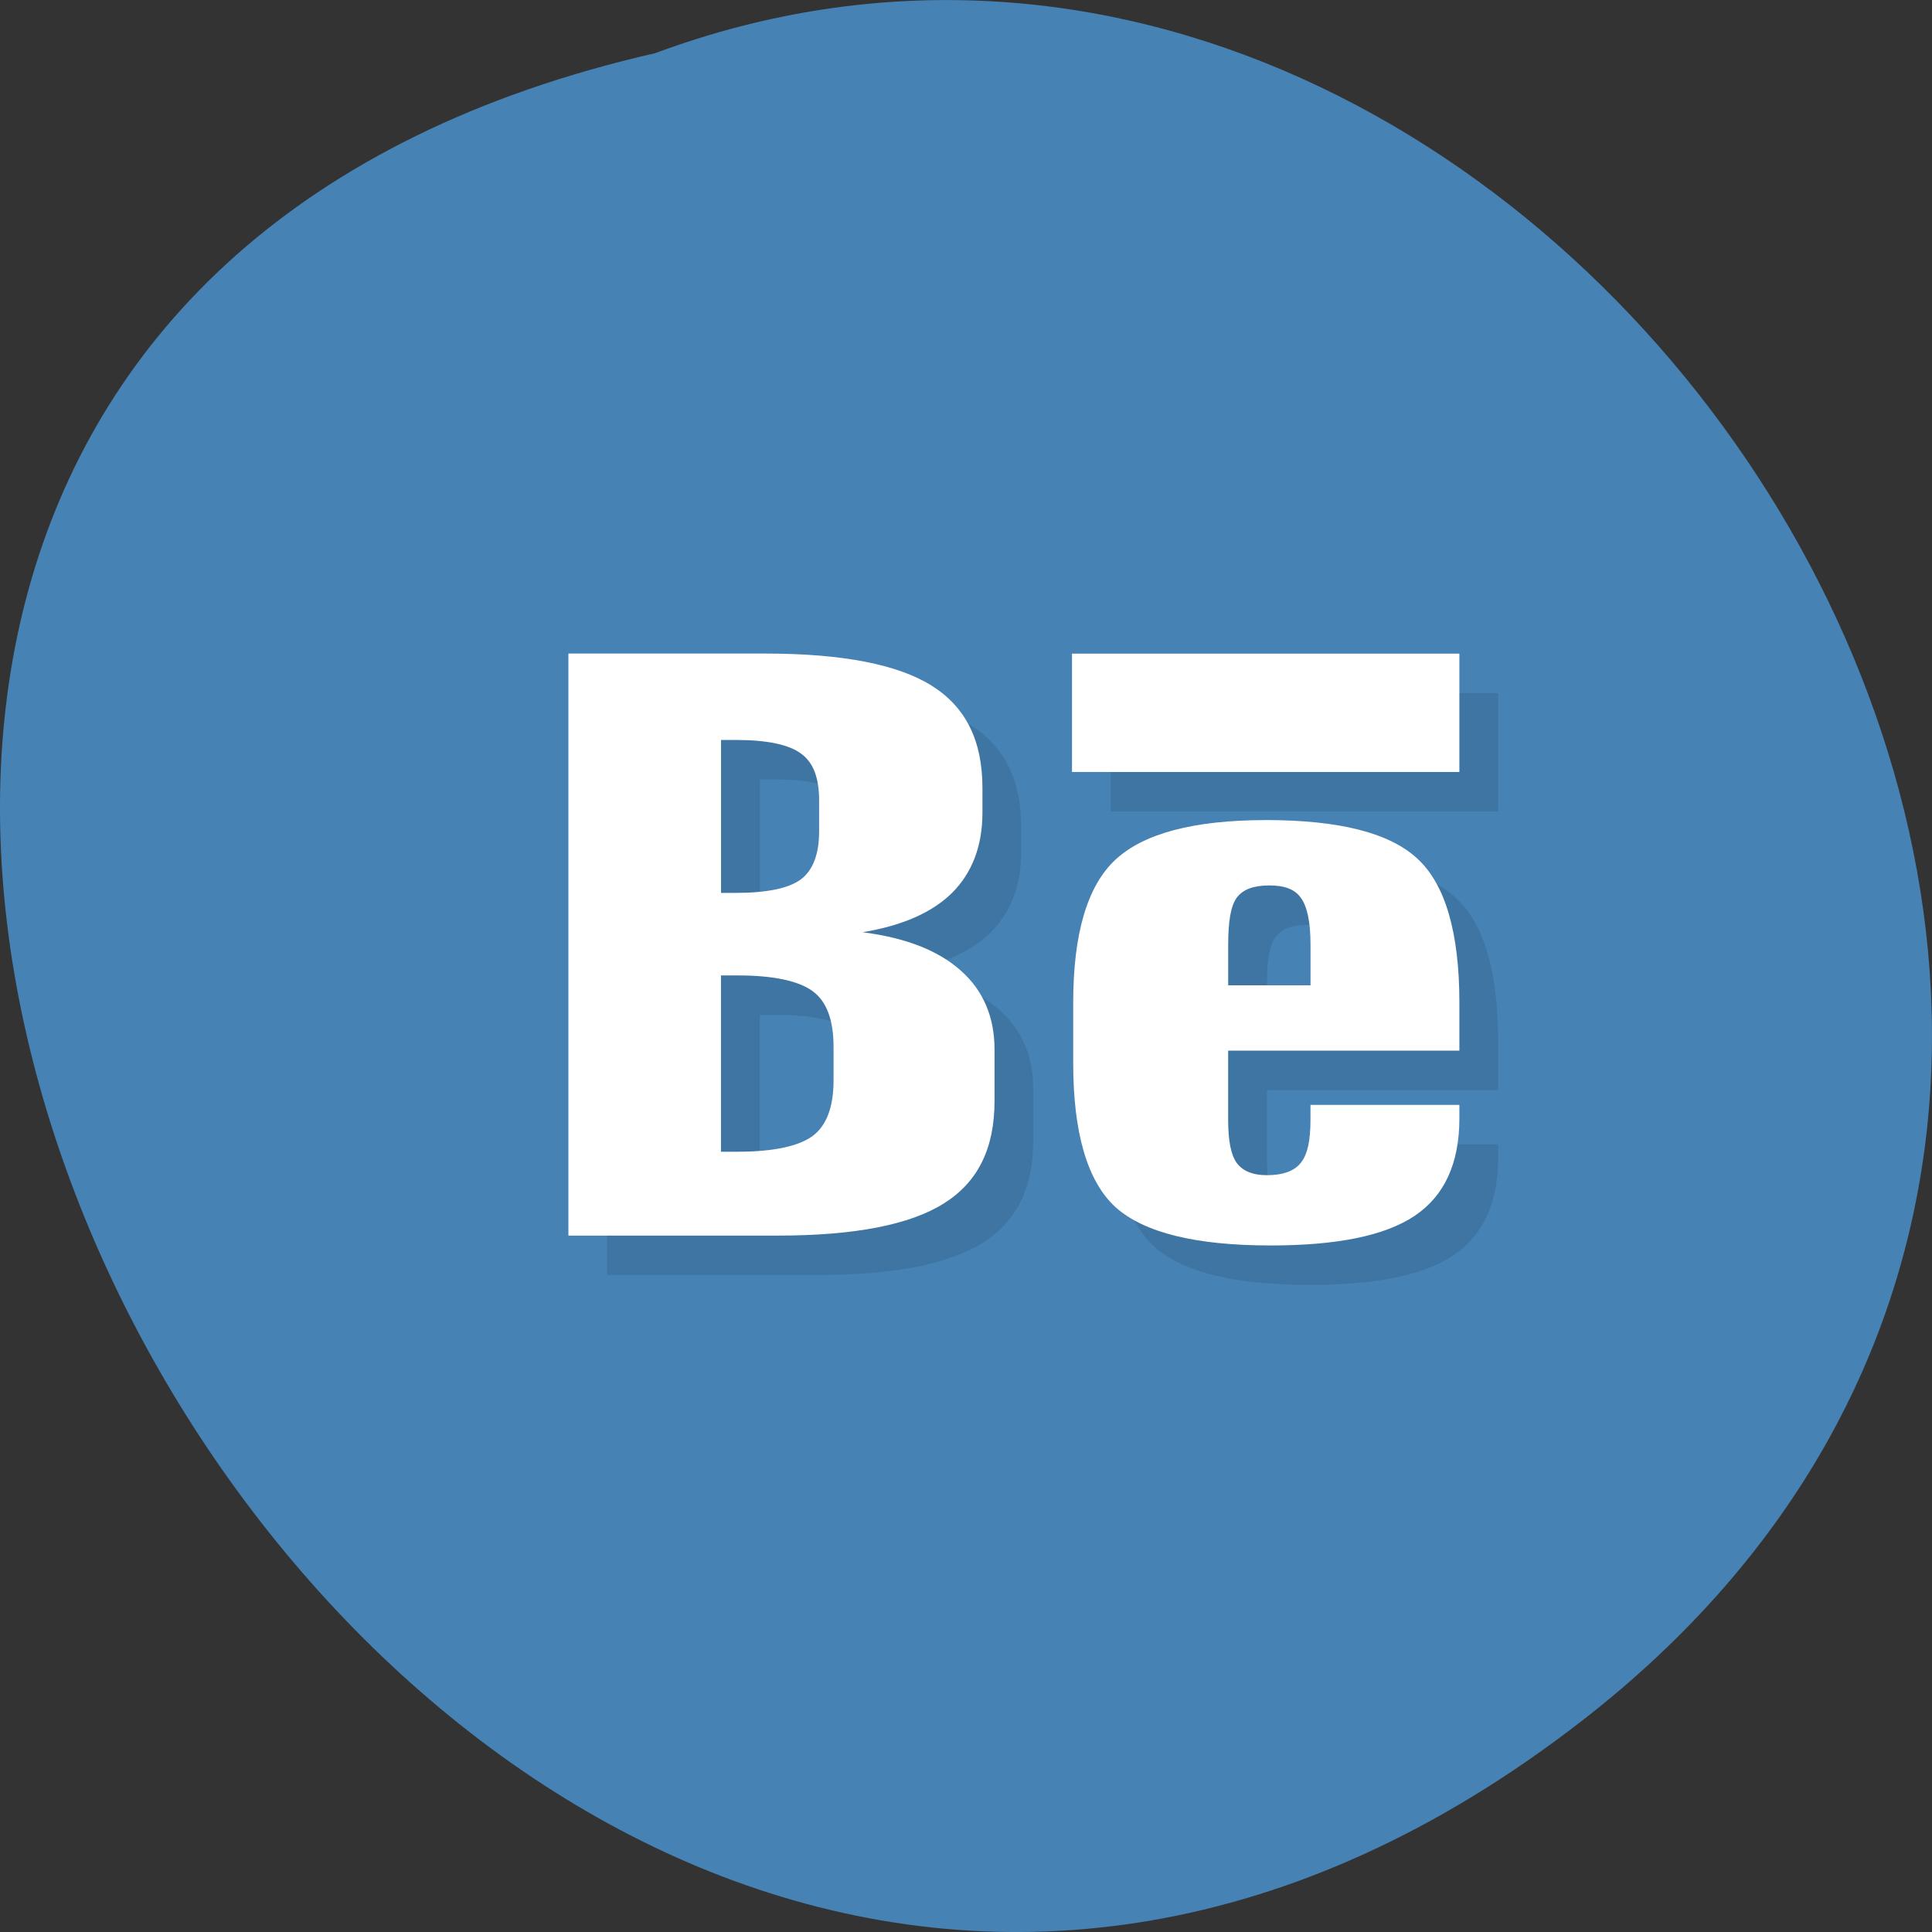 <svg xmlns="http://www.w3.org/2000/svg" viewBox="0 0 256 256"><rect x="0" y="0" width="256" height="256" fill="#333333" stroke="none"/><g transform="translate(4.568 -795.9)"><path d="m 205.08 1023.89 c -153.55 119.13 -312.95 -177.55 -122.85 -220.94 119.72 -44.46 236.64 132.65 122.85 220.94 z" fill="#4682b4" color="#000"/><g transform="matrix(5.133 0 0 5.228 4.02 -4457.16)"><path d="m 14 1022.36 v 14.75 h 5.406 c 2 0 3.418 -0.279 4.281 -0.813 0.873 -0.533 1.312 -1.38 1.313 -2.594 v -1.313 c 0 -0.813 -0.287 -1.493 -0.875 -2 -0.579 -0.507 -1.42 -0.829 -2.531 -0.969 1.029 -0.167 1.798 -0.5 2.313 -1 0.514 -0.507 0.781 -1.185 0.781 -2.031 v -0.625 c 0 -1.213 -0.44 -2.061 -1.313 -2.594 -0.864 -0.533 -2.288 -0.813 -4.281 -0.813 h -5.094 z m 13 0 v 3 h 10 v -3 h -10 z m -9.06 2.188 h 0.375 c 0.818 0 1.375 0.117 1.688 0.344 0.312 0.22 0.469 0.601 0.469 1.188 v 0.781 c 0 0.58 -0.156 0.985 -0.469 1.219 -0.312 0.227 -0.87 0.344 -1.688 0.344 h -0.375 v -3.875 z m 14.06 2.031 c -1.856 0 -3.149 0.34 -3.875 1 -0.726 0.66 -1.094 1.872 -1.094 3.625 v 1.531 c 0 1.76 0.359 2.996 1.094 3.656 0.744 0.653 2.089 0.969 4 0.969 1.709 0 2.947 -0.243 3.719 -0.75 0.772 -0.507 1.156 -1.335 1.156 -2.469 v -0.344 h -3.844 v 0.375 c 0 0.533 -0.075 0.88 -0.25 1.094 -0.165 0.207 -0.462 0.313 -0.875 0.313 -0.367 0 -0.625 -0.106 -0.781 -0.313 -0.147 -0.207 -0.219 -0.554 -0.219 -1.094 v -1.75 h 5.969 v -1.219 c 0 -1.78 -0.368 -3.01 -1.094 -3.656 c -0.717 -0.647 -2.01 -0.969 -3.906 -0.969 z m 0.094 1.656 c 0.386 0 0.656 0.092 0.813 0.313 0.165 0.22 0.25 0.614 0.25 1.188 v 1.031 h -2.125 v -1.031 c 0 -0.58 0.063 -0.974 0.219 -1.188 0.165 -0.22 0.449 -0.313 0.844 -0.313 z m -14.156 2.281 h 0.438 c 0.937 0 1.588 0.146 1.938 0.406 0.349 0.253 0.531 0.72 0.531 1.406 v 0.844 c 0 0.68 -0.182 1.146 -0.531 1.406 -0.349 0.26 -1 0.406 -1.938 0.406 h -0.438 v -4.469 z" opacity="0.1"/><path transform="translate(0 1004.36)" d="m 13 17 v 14.75 h 5.406 c 2 0 3.418 -0.279 4.281 -0.813 0.873 -0.533 1.312 -1.38 1.313 -2.594 v -1.313 c 0 -0.813 -0.287 -1.493 -0.875 -2 -0.579 -0.507 -1.42 -0.829 -2.531 -0.969 1.029 -0.167 1.798 -0.5 2.313 -1 0.514 -0.507 0.781 -1.185 0.781 -2.031 v -0.625 c 0 -1.213 -0.44 -2.06 -1.313 -2.594 -0.864 -0.533 -2.288 -0.812 -4.281 -0.813 h -5.094 z m 13 0 v 3 h 10 v -3 h -10 z m -9.06 2.188 h 0.375 c 0.818 0 1.375 0.117 1.688 0.344 0.312 0.22 0.469 0.601 0.469 1.188 v 0.781 c 0 0.58 -0.156 0.985 -0.469 1.219 -0.312 0.227 -0.87 0.344 -1.688 0.344 h -0.375 v -3.875 z m 14.06 2.031 c -1.856 0 -3.149 0.34 -3.875 1 -0.726 0.66 -1.094 1.872 -1.094 3.625 v 1.531 c 0 1.76 0.359 2.996 1.094 3.656 0.744 0.653 2.089 0.969 4 0.969 1.709 0 2.947 -0.243 3.719 -0.75 c 0.772 -0.507 1.156 -1.335 1.156 -2.469 v -0.344 h -3.844 v 0.375 c 0 0.533 -0.075 0.88 -0.25 1.094 -0.165 0.207 -0.462 0.313 -0.875 0.313 -0.367 0 -0.625 -0.106 -0.781 -0.313 -0.147 -0.207 -0.219 -0.554 -0.219 -1.094 v -1.75 h 5.969 v -1.219 c 0 -1.78 -0.368 -3.01 -1.094 -3.656 -0.717 -0.647 -2.01 -0.969 -3.906 -0.969 z m 0.094 1.656 c 0.386 0 0.656 0.093 0.813 0.313 0.165 0.22 0.25 0.614 0.25 1.188 v 1.031 h -2.125 v -1.031 c 0 -0.58 0.063 -0.974 0.219 -1.188 0.165 -0.22 0.449 -0.312 0.844 -0.313 z m -14.156 2.281 h 0.438 c 0.937 0 1.588 0.146 1.938 0.406 0.349 0.253 0.531 0.72 0.531 1.406 v 0.844 c 0 0.68 -0.182 1.146 -0.531 1.406 -0.349 0.26 -1 0.406 -1.938 0.406 h -0.438 v -4.469 z" fill="#fff"/></g></g></svg>